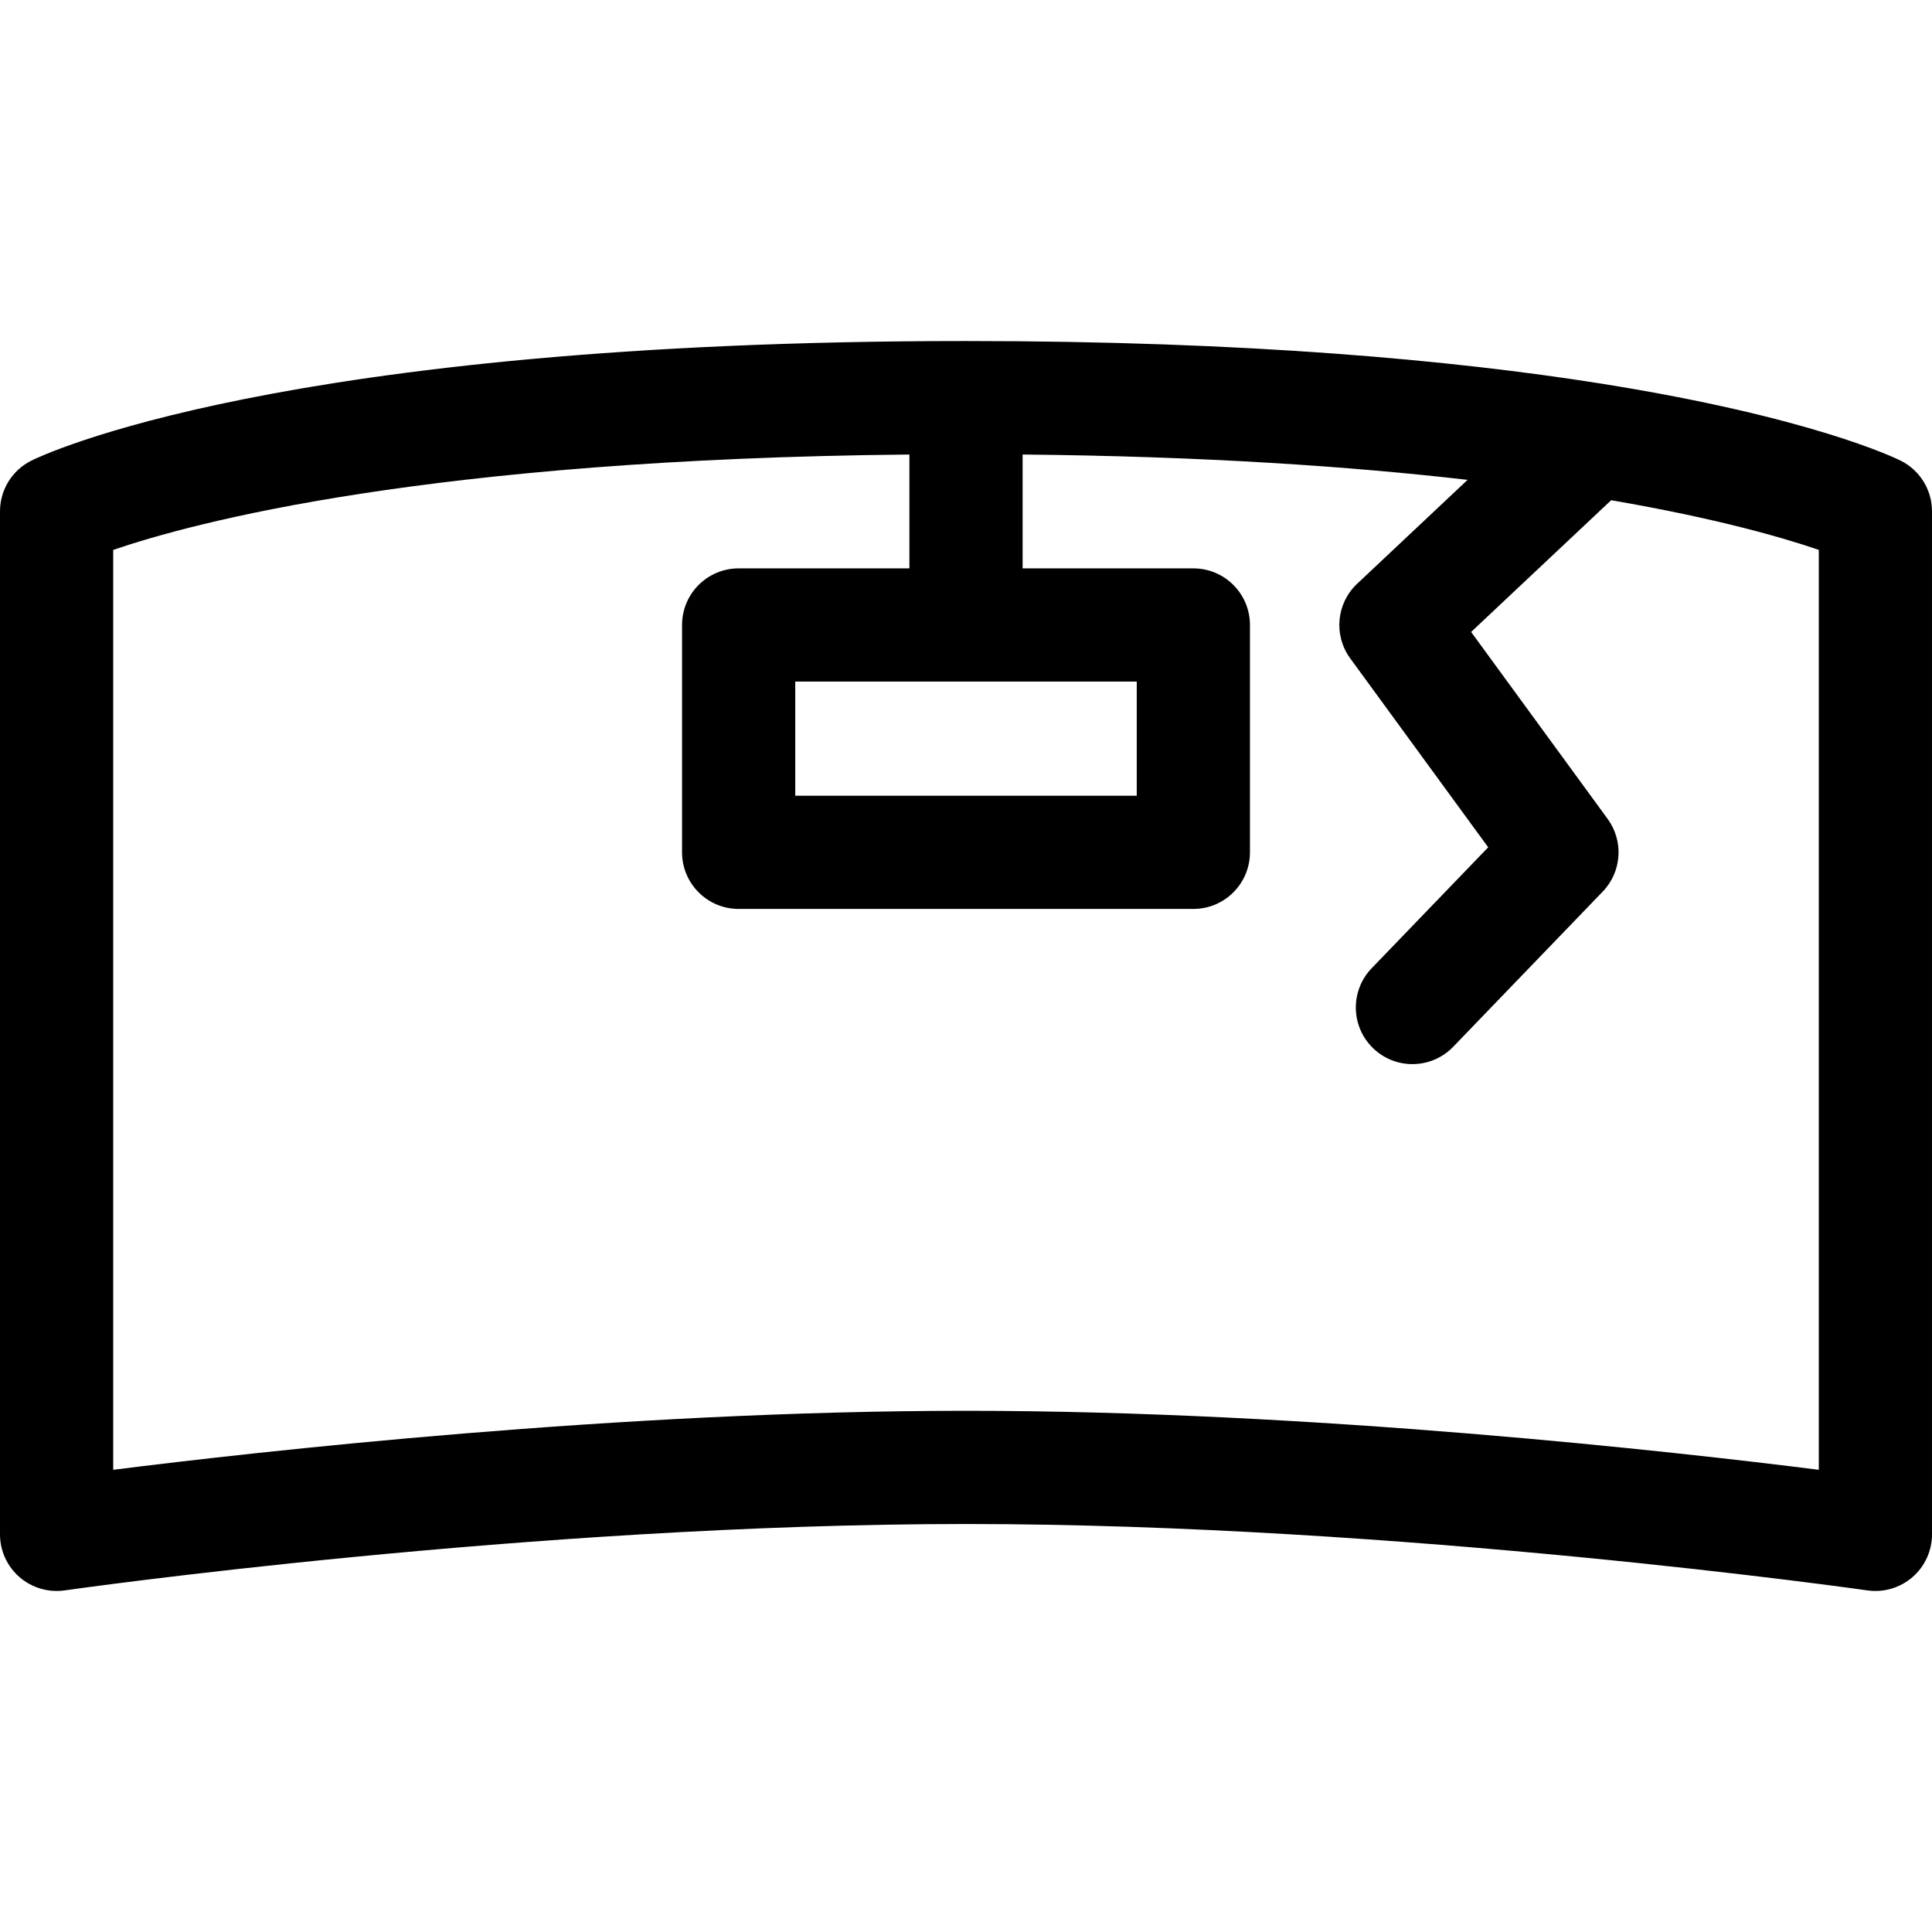 <svg id="Layer_1" enable-background="new 0 0 512 512" height="64" viewBox="0 0 512 512" width="64" xmlns="http://www.w3.org/2000/svg"><g><path d="m503.708 122.083c-1.52-.76-23.859-11.559-78.915-20.346-.291-.052-.581-.106-.874-.14-38.658-6.116-93.272-11.222-167.919-11.222-182.196 0-245.119 30.414-247.708 31.708-5.082 2.542-8.292 7.735-8.292 13.417v271.125c0 4.351 1.89 8.488 5.178 11.337 2.745 2.378 6.237 3.663 9.822 3.663.71 0 1.425-.05 2.137-.153 1.223-.176 123.604-17.597 238.863-17.597 115.182 0 237.641 17.421 238.864 17.597 4.306.618 8.67-.662 11.958-3.511s5.178-6.985 5.178-11.336v-271.125c0-5.682-3.21-10.875-8.292-13.417zm-202.458 58.542v30.25h-90.5v-30.25zm180.75 208.887c-38.223-4.817-134.287-15.637-226-15.637s-187.777 10.82-226 15.637v-243.777c20.967-7.202 83.406-24.047 211-25.285v30.175h-45.25c-8.284 0-15 6.716-15 15v60.25c0 8.284 6.716 15 15 15h120.5c8.284 0 15-6.716 15-15v-60.25c0-8.284-6.716-15-15-15h-45.25v-30.175c48.172.467 87.056 3.158 117.924 6.715l-29.269 27.535c-5.511 5.185-6.298 13.662-1.835 19.772l36.566 50.071-30.88 32.049c-5.748 5.966-5.571 15.461.394 21.209 2.911 2.804 6.661 4.198 10.406 4.198 3.933 0 7.86-1.537 10.804-4.592l39.625-41.125c5.056-5.248 5.609-13.37 1.312-19.254l-36.188-49.553 37.114-34.914c28.052 4.819 45.695 9.962 55.028 13.168v243.783z"/></g></svg>